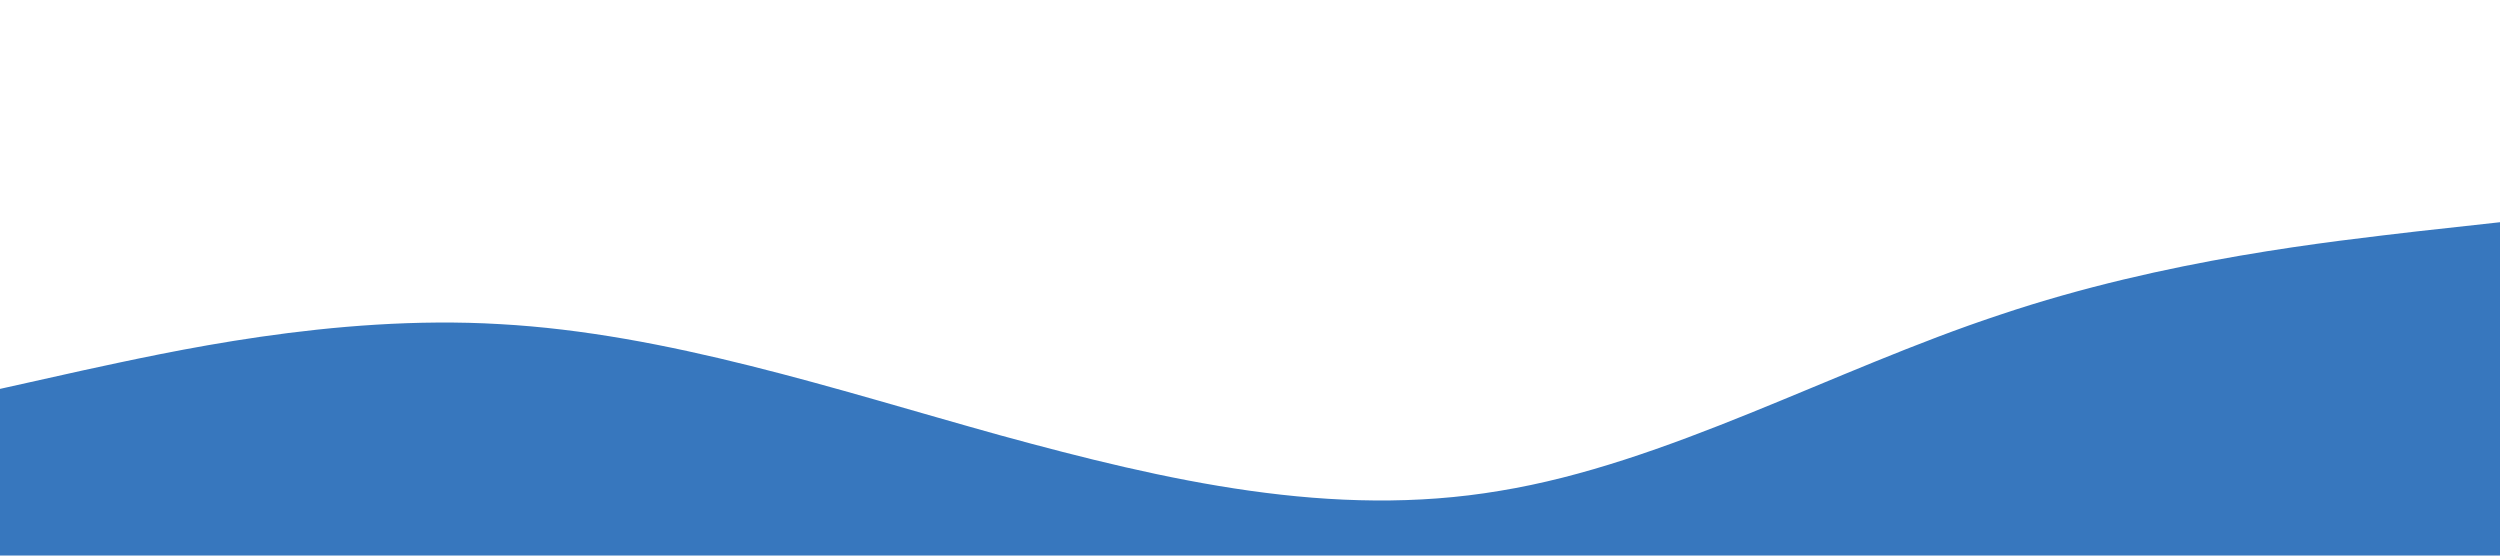 <?xml version="1.0" standalone="no"?><svg xmlns="http://www.w3.org/2000/svg" viewBox="0 0 1440 320"><path fill="#3777be" fill-opacity="1" d="M0,224L48,213.3C96,203,192,181,288,186.7C384,192,480,224,576,250.7C672,277,768,299,864,282.7C960,267,1056,213,1152,181.3C1248,149,1344,139,1392,133.3L1440,128L1440,320L1392,320C1344,320,1248,320,1152,320C1056,320,960,320,864,320C768,320,672,320,576,320C480,320,384,320,288,320C192,320,96,320,48,320L0,320Z"></path></svg>